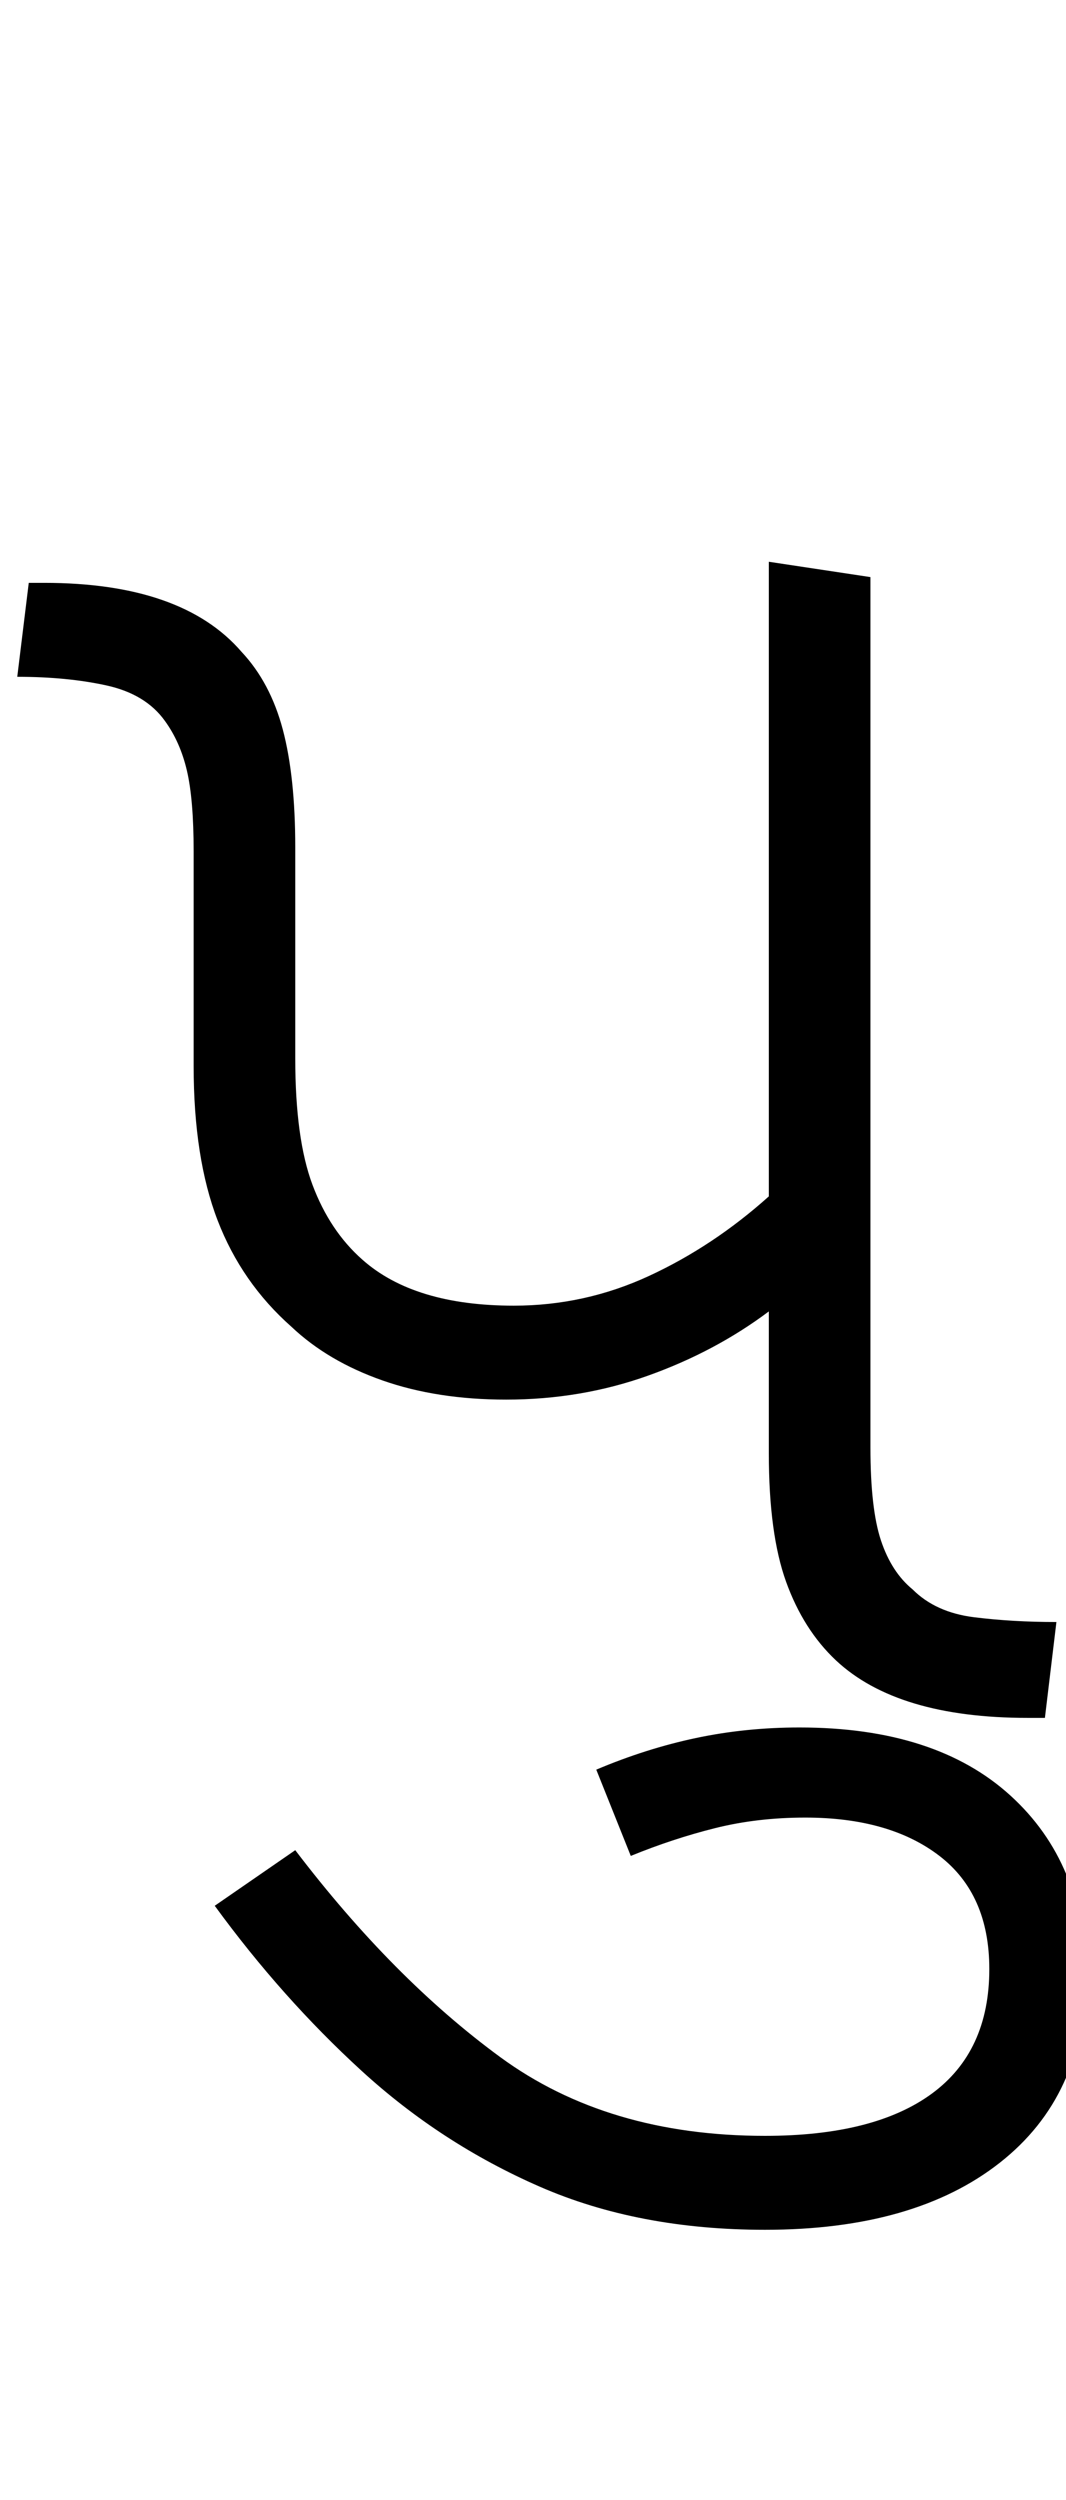 <svg xmlns="http://www.w3.org/2000/svg" xmlns:xlink="http://www.w3.org/1999/xlink" width="55.6" height="130.4"><path d="M26.40 73L26.40 73Q22.80 73 19.95 72Q17.10 71 15.20 69.20L15.20 69.20Q12.60 66.90 11.35 63.65Q10.10 60.40 10.10 55.60L10.10 55.60L10.10 44.40Q10.10 41.70 9.75 40.20Q9.40 38.70 8.60 37.60L8.60 37.60Q7.60 36.20 5.55 35.75Q3.50 35.30 0.90 35.30L0.90 35.30L1.50 30.40L2.30 30.40Q9.50 30.40 12.60 34.00L12.60 34.00Q14.10 35.60 14.75 38.05Q15.40 40.50 15.40 44.20L15.40 44.20L15.40 55.20Q15.40 59.40 16.30 61.80Q17.20 64.20 18.90 65.70L18.90 65.70Q21.60 68.10 26.80 68.10L26.80 68.10Q30.50 68.10 33.85 66.55Q37.20 65 40.10 62.40L40.10 62.40L40.10 29.30L45.40 30.10L45.40 75.50Q45.40 78.70 45.95 80.35Q46.50 82.00 47.60 82.90L47.60 82.90Q48.80 84.10 50.80 84.35Q52.80 84.60 55.10 84.60L55.10 84.60L54.50 89.60L53.60 89.60Q46.80 89.60 43.60 86.60L43.60 86.60Q41.90 85.00 41 82.50Q40.10 80 40.10 75.80L40.10 75.80L40.10 68.40Q37.30 70.50 33.80 71.75Q30.30 73 26.40 73ZM39.90 116.30L39.90 116.30Q33.30 116.30 28.15 114.05Q23 111.80 18.85 108.00Q14.70 104.20 11.20 99.40L11.20 99.40L15.40 96.50Q20.50 103.20 26.10 107.30Q31.70 111.40 39.90 111.40L39.90 111.40Q45.60 111.40 48.60 109.20Q51.60 107.00 51.60 102.70L51.60 102.70Q51.60 98.80 49 96.80Q46.40 94.80 42 94.80L42 94.80Q39.50 94.80 37.30 95.35Q35.10 95.90 32.90 96.80L32.90 96.80L31.10 92.30Q33.70 91.20 36.30 90.65Q38.90 90.10 41.70 90.10L41.70 90.10Q48.80 90.10 52.70 93.65Q56.60 97.20 56.60 103.10L56.60 103.10Q56.60 109.30 52.15 112.80Q47.70 116.30 39.90 116.30Z"/></svg>